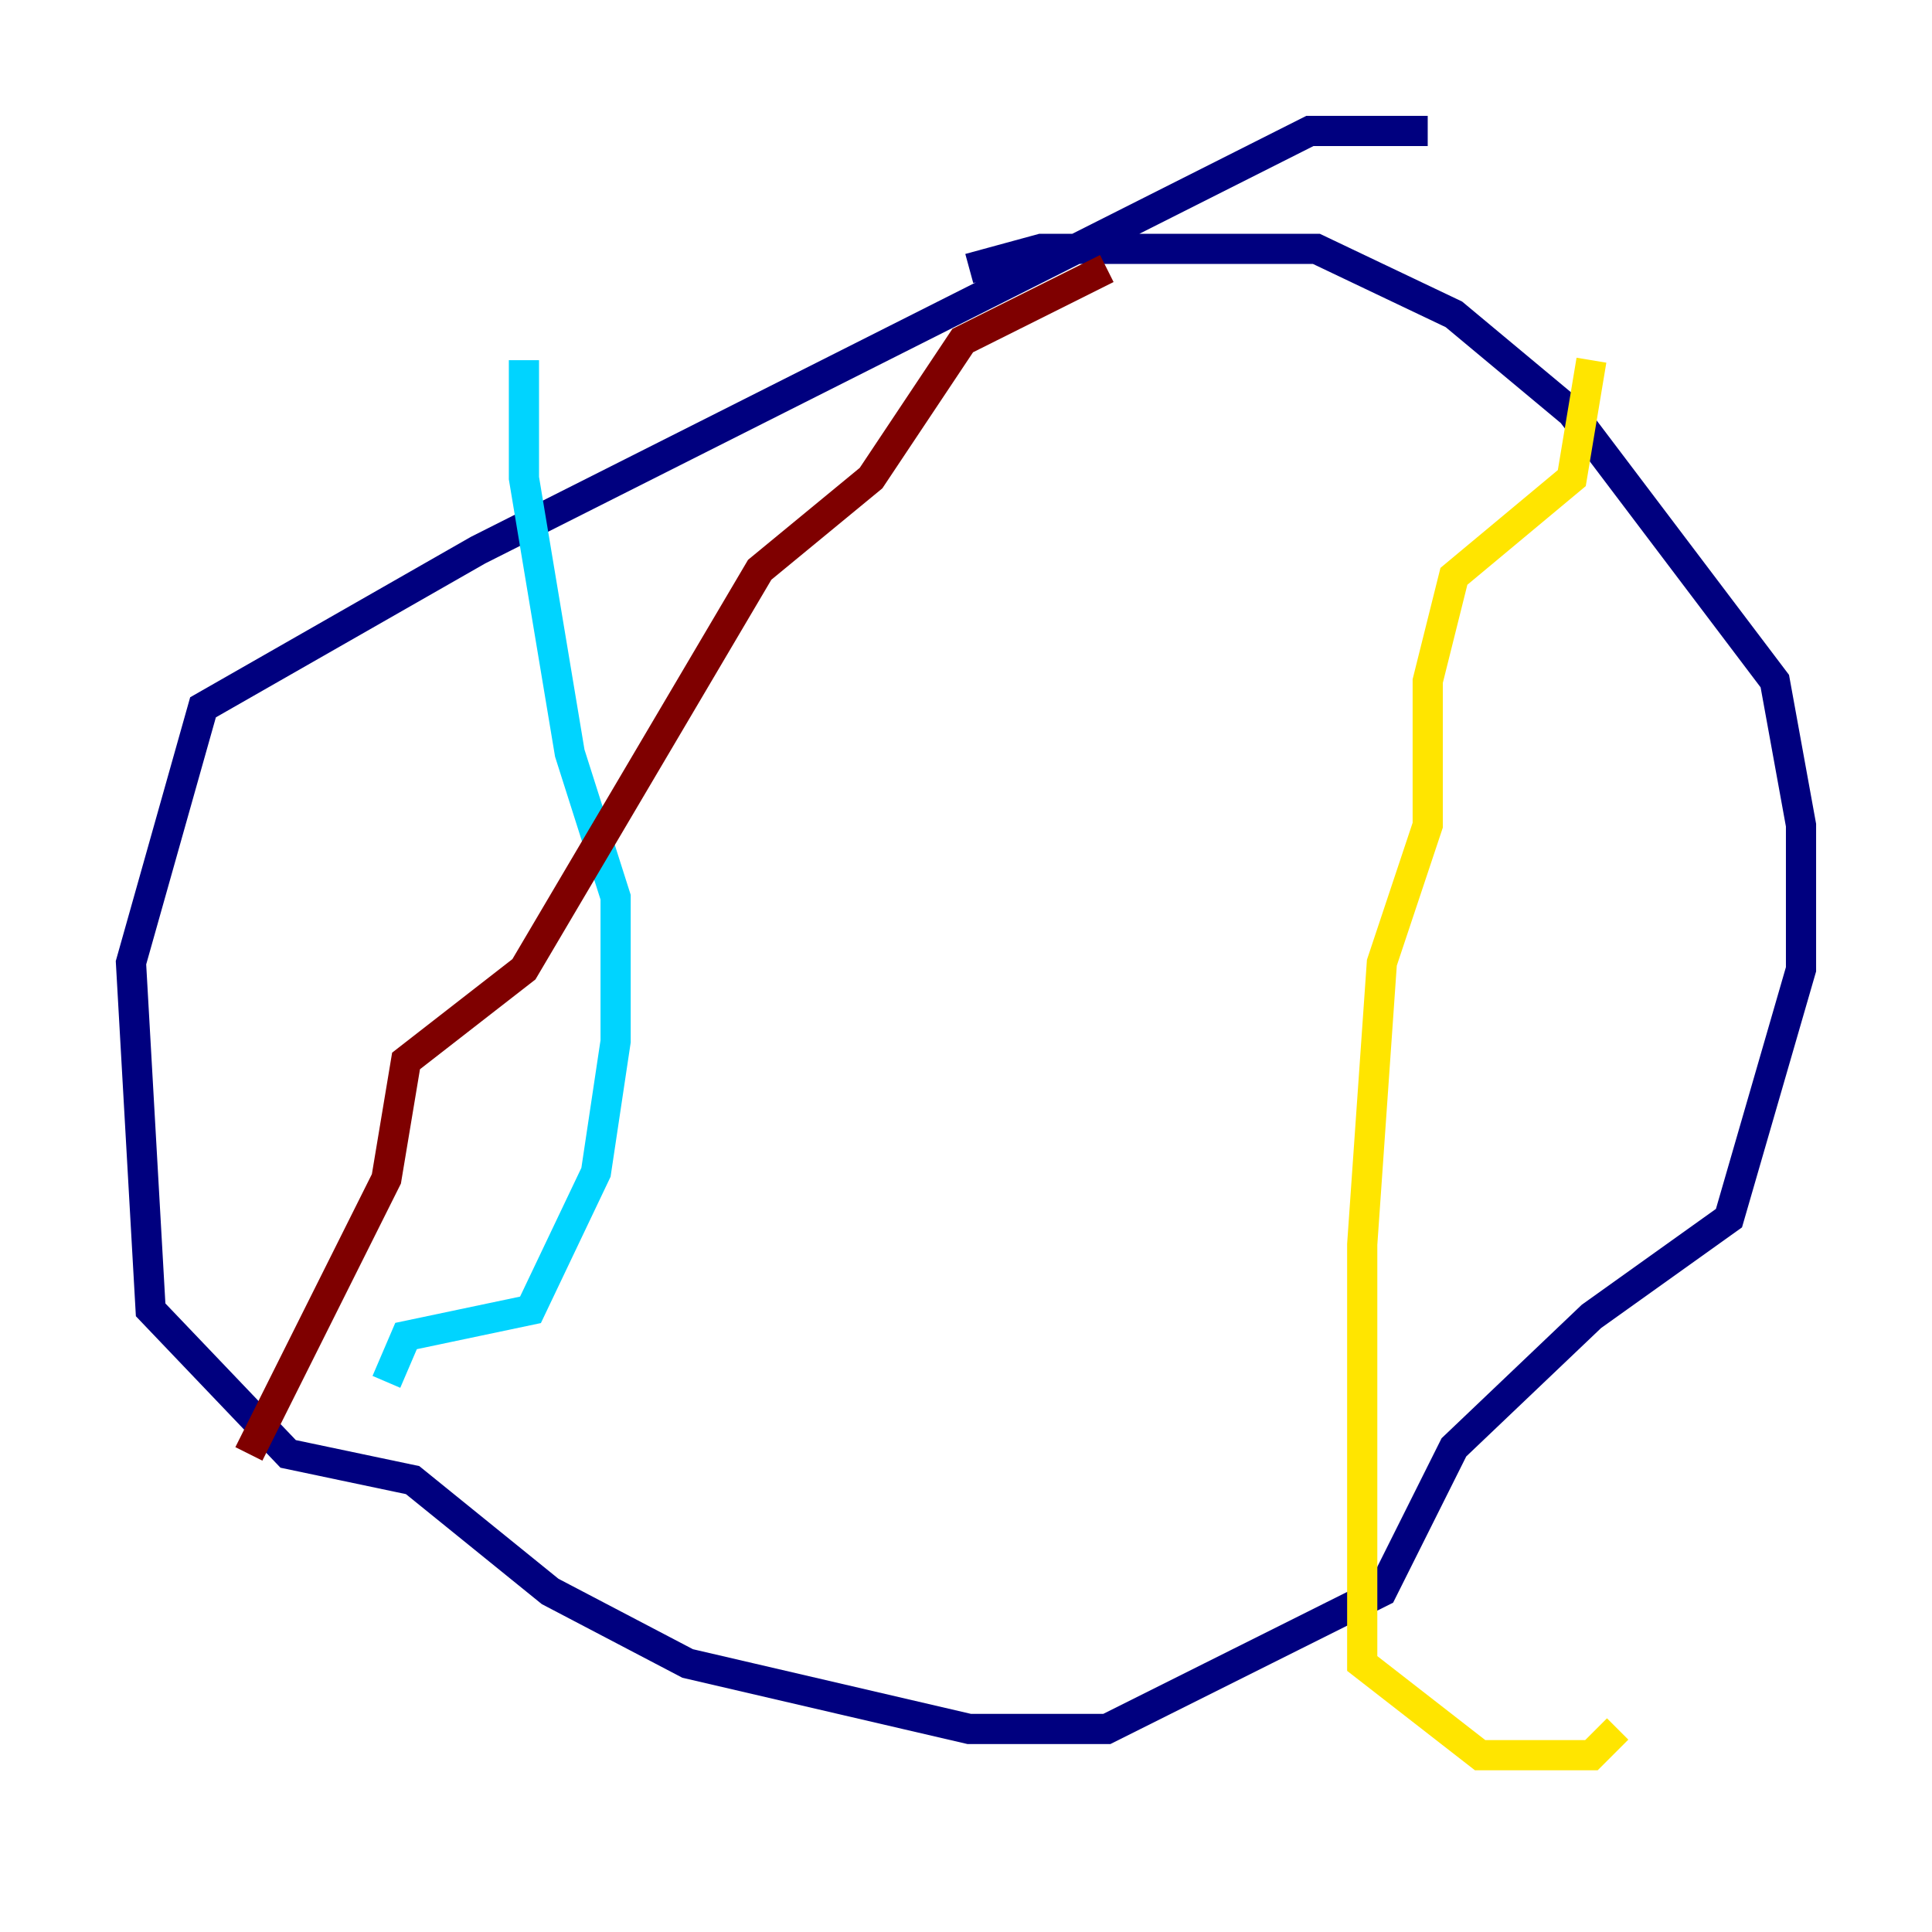 <?xml version="1.0" encoding="utf-8" ?>
<svg baseProfile="tiny" height="128" version="1.2" viewBox="0,0,128,128" width="128" xmlns="http://www.w3.org/2000/svg" xmlns:ev="http://www.w3.org/2001/xml-events" xmlns:xlink="http://www.w3.org/1999/xlink"><defs /><polyline fill="none" points="94.59,8.678 86.78,8.678 31.675,36.447 13.451,46.861 8.678,63.783 9.98,86.78 19.091,96.325 27.336,98.061 36.447,105.437 45.559,110.21 64.217,114.549 73.329,114.549 91.552,105.437 96.325,95.891 105.437,87.214 114.549,80.705 119.322,64.217 119.322,54.671 117.586,45.125 104.136,27.336 96.325,20.827 87.214,16.488 68.99,16.488 64.217,17.79" stroke="#00007f" stroke-width="2" /><polyline fill="none" points="34.712,23.864 34.712,31.675 37.749,49.898 40.786,59.444 40.786,68.99 39.485,77.668 35.146,86.78 26.902,88.515 25.6,91.552" stroke="#00d4ff" stroke-width="2" /><polyline fill="none" points="105.437,23.864 104.136,31.675 96.325,38.183 94.59,45.125 94.59,54.671 91.552,63.783 90.251,82.441 90.251,110.21 98.061,116.285 105.437,116.285 107.173,114.549" stroke="#ffe500" stroke-width="2" /><polyline fill="none" points="73.329,17.79 63.783,22.563 57.709,31.675 50.332,37.749 34.712,64.217 26.902,70.291 25.6,78.102 16.488,96.325" stroke="#7f0000" stroke-width="2" /></svg>